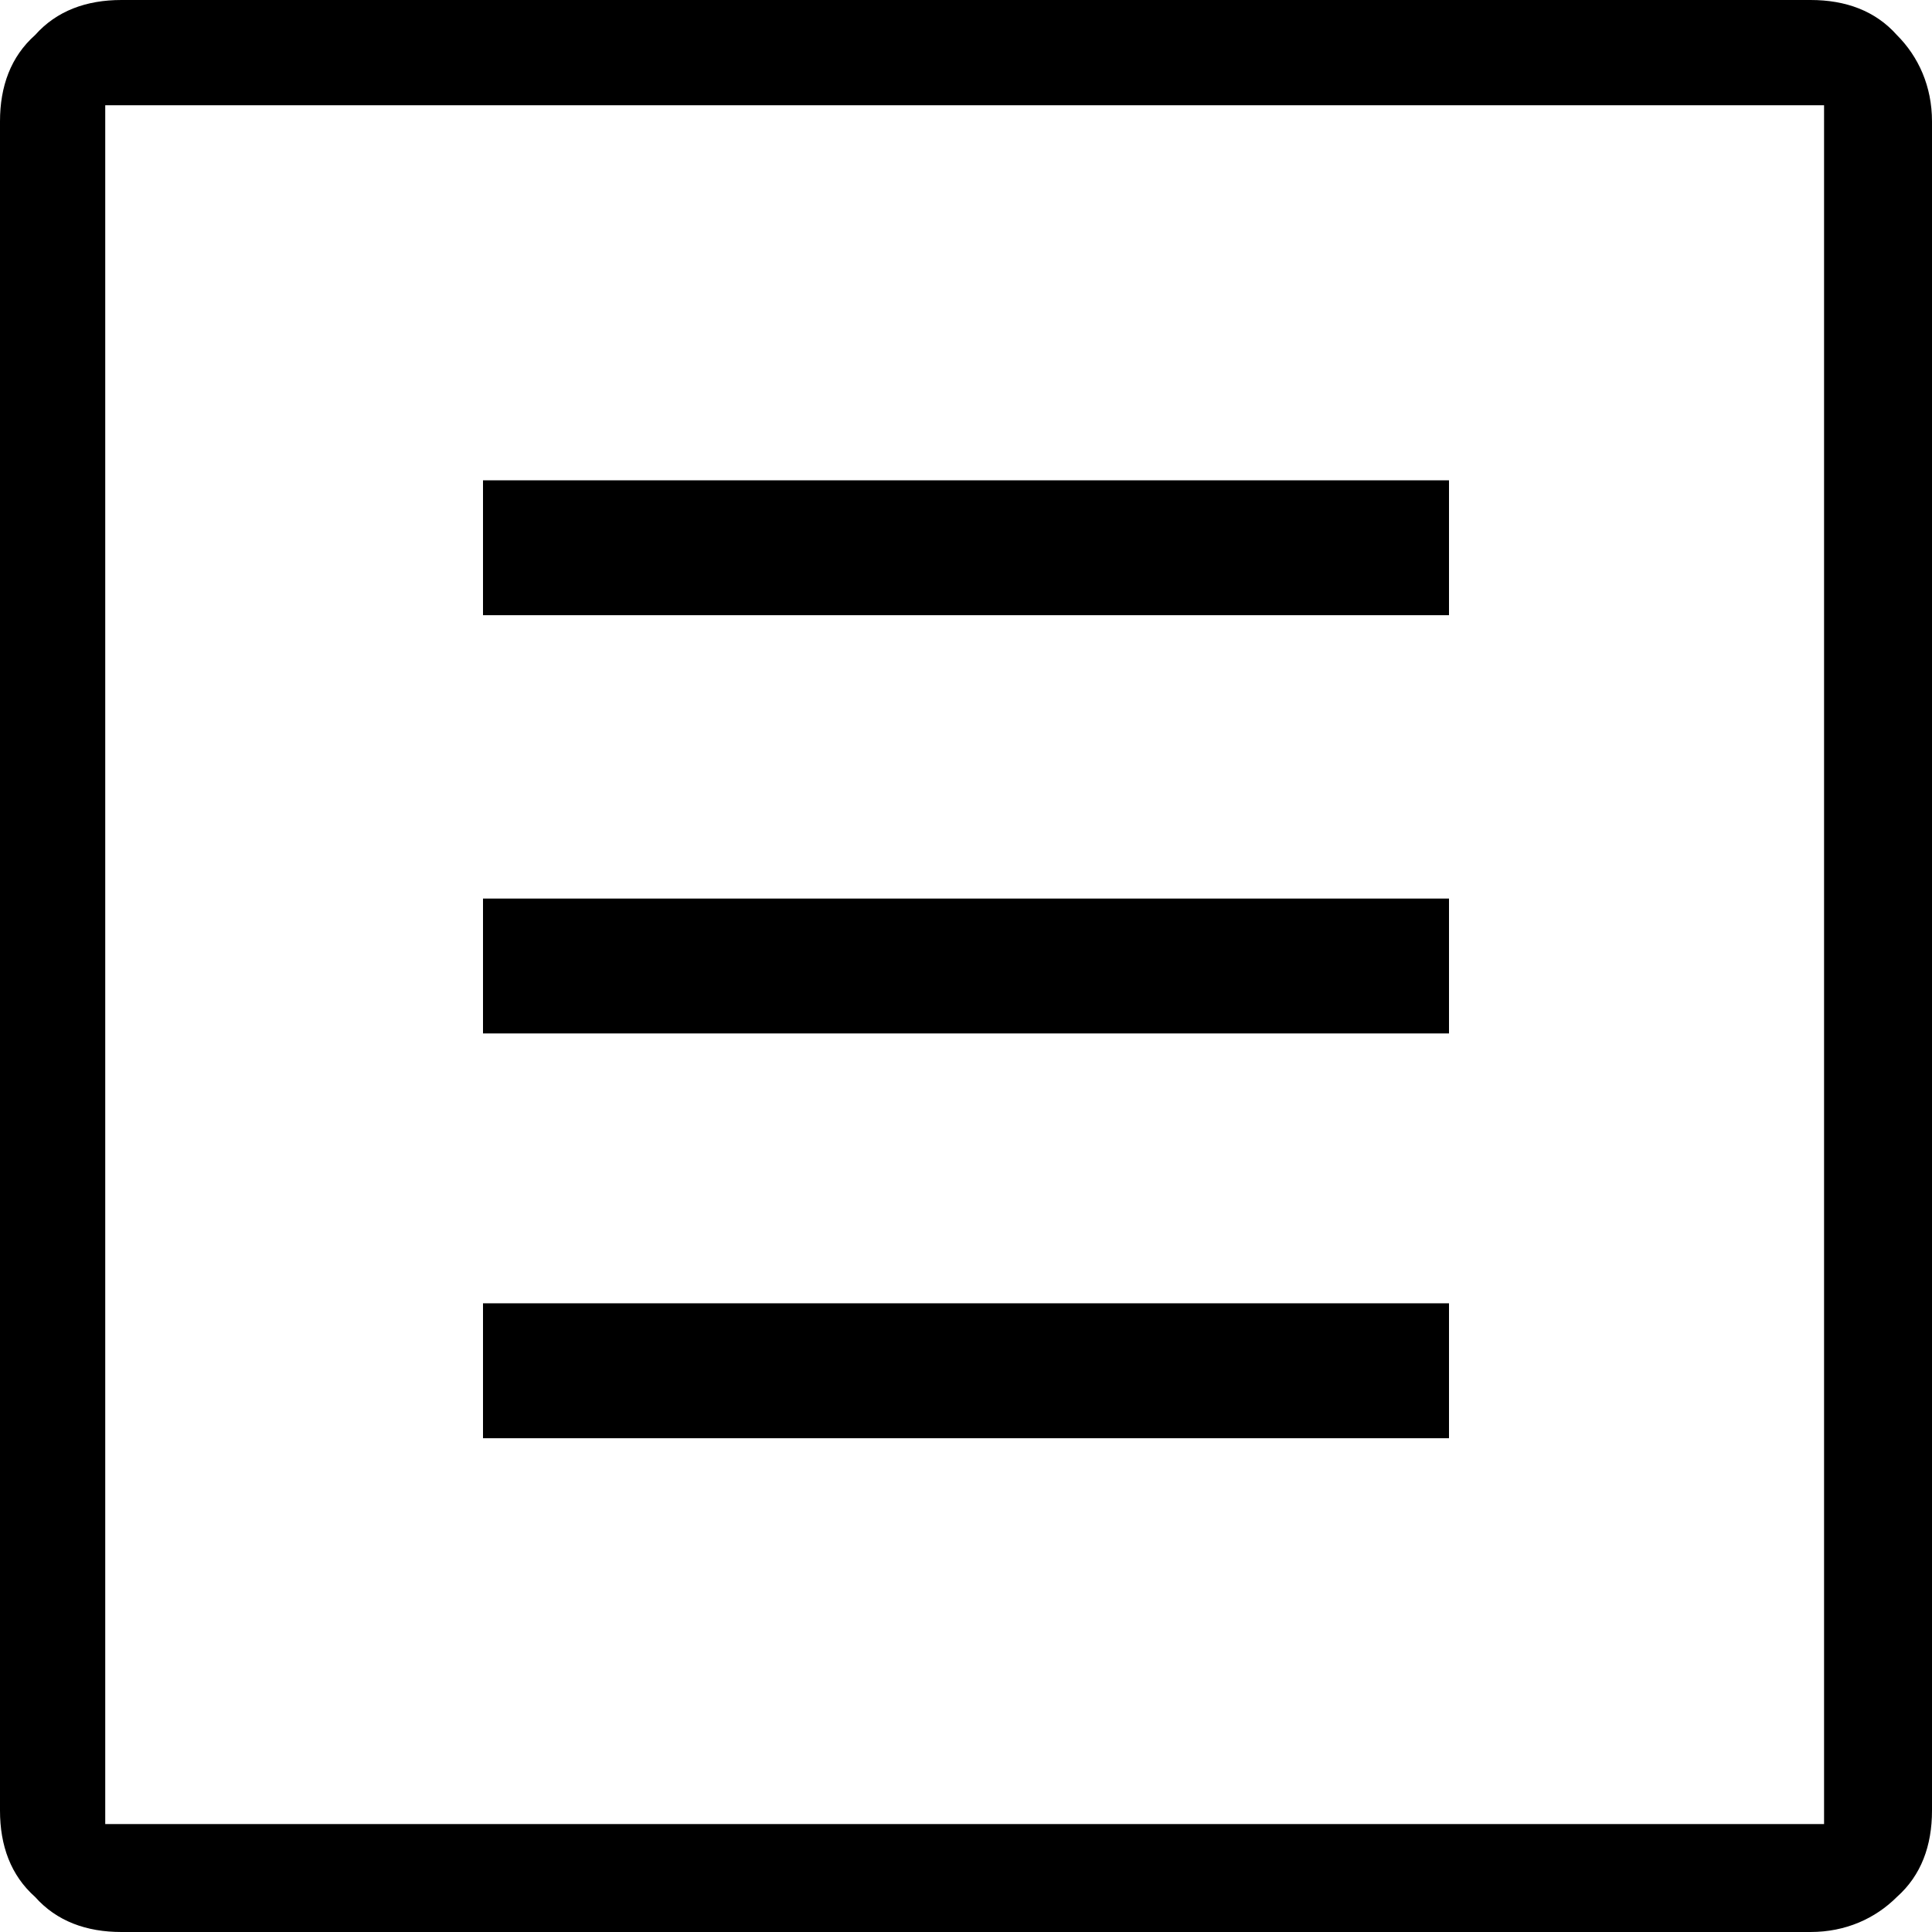 <?xml version="1.0" encoding="utf-8"?>
<!DOCTYPE svg PUBLIC "-//W3C//DTD SVG 1.1//EN" "http://www.w3.org/Graphics/SVG/1.1/DTD/svg11.dtd">
<svg version="1.1" id="Layer_1" xmlns="http://www.w3.org/2000/svg" xmlns:xlink="http://www.w3.org/1999/xlink" x="0px" y="0px"
	 viewBox="0 0 71.6 71.6" enable-background="new 0 0 71.6 71.6" xml:space="preserve">
<g>
	<path d="M70.3,1.3c0.8,0.8,1.3,1.9,1.3,3.2v62.6c0,1.3-0.4,2.4-1.3,3.2c-0.8,0.8-1.9,1.3-3.2,1.3H4.5c-1.3,0-2.4-0.4-3.2-1.3
		C0.4,69.5,0,68.4,0,67.1V4.5c0-1.3,0.4-2.4,1.3-3.2C2.1,0.4,3.2,0,4.5,0h62.6C68.4,0,69.5,0.4,70.3,1.3z M67.6,3.9H3.9v63.7h63.7
		V3.9z M17.9,22.8h35.8v-5H17.9V22.8z M17.9,38.3h35.8v-5H17.9V38.3z M17.9,53.3h35.8v-5H17.9V53.3z"/>
</g>
</svg>
